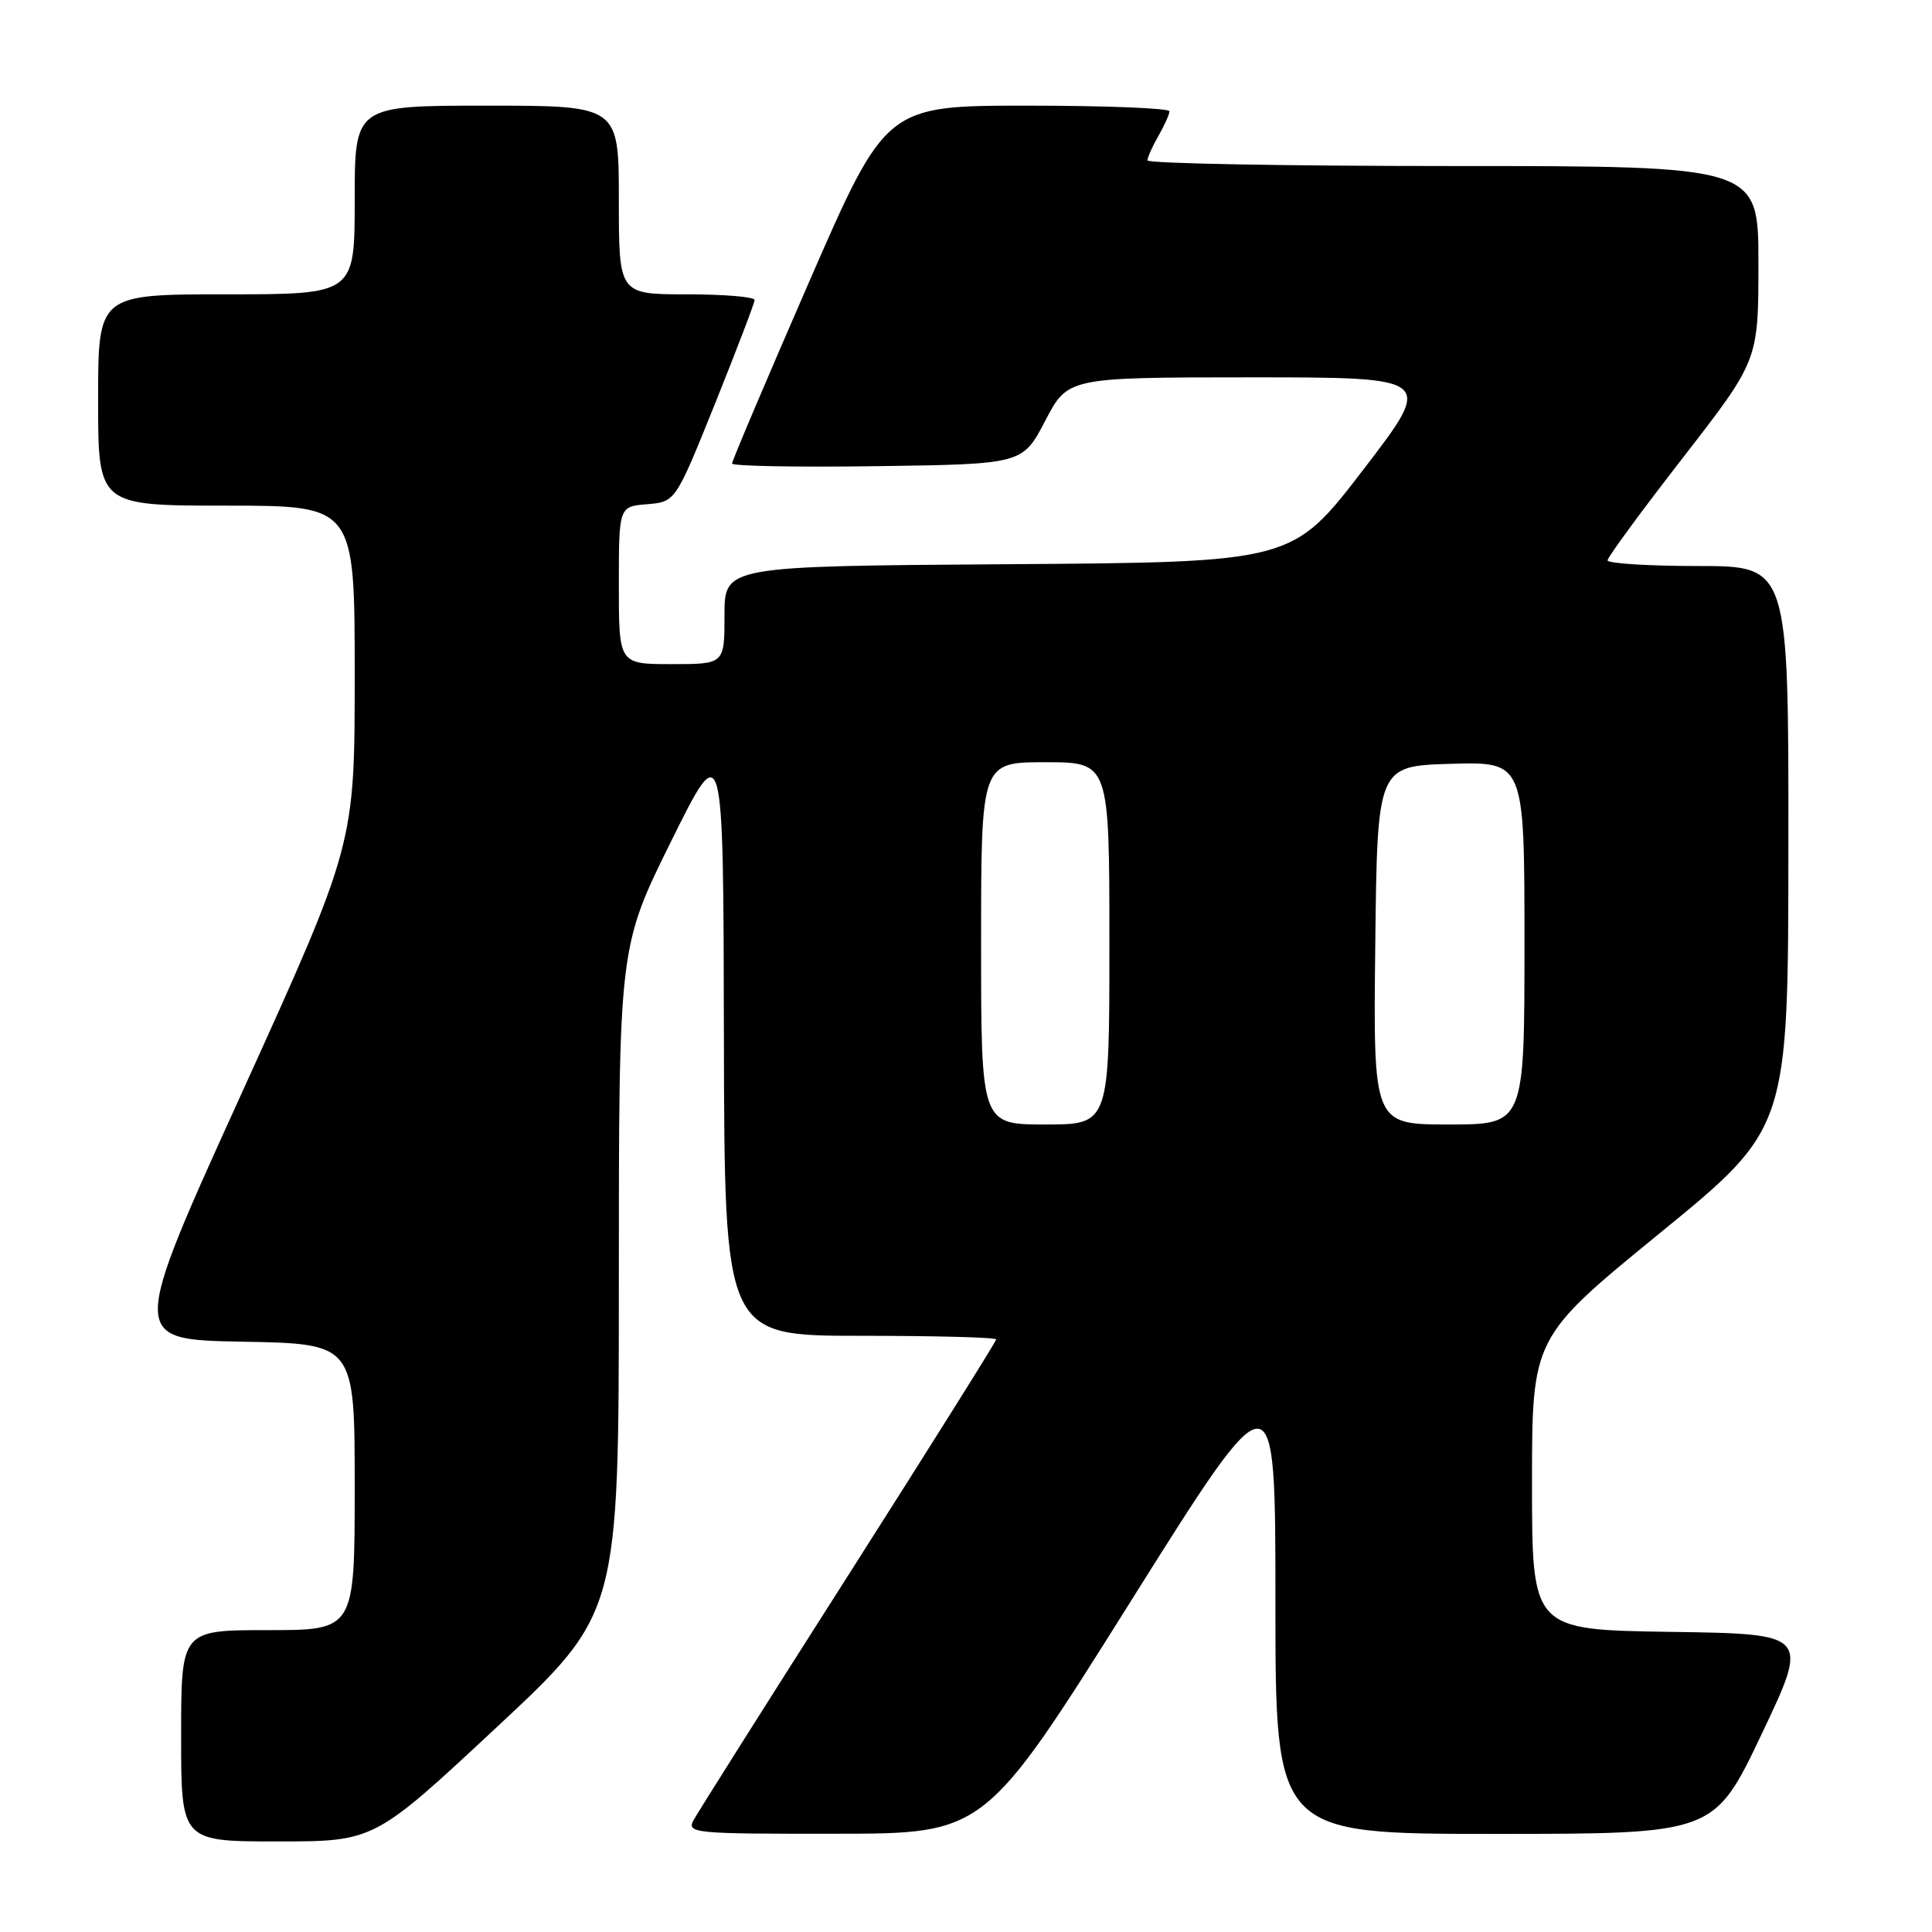 <?xml version="1.0" encoding="UTF-8" standalone="no"?>
<!DOCTYPE svg PUBLIC "-//W3C//DTD SVG 1.1//EN" "http://www.w3.org/Graphics/SVG/1.1/DTD/svg11.dtd" >
<svg xmlns="http://www.w3.org/2000/svg" xmlns:xlink="http://www.w3.org/1999/xlink" version="1.1" viewBox="0 0 256 256">
 <g >
 <path fill="currentColor"
d=" M 65.80 228.88 C 82.00 213.77 82.00 213.77 82.00 169.63 C 82.00 125.48 82.00 125.48 88.92 111.49 C 95.85 97.50 95.85 97.50 95.92 137.25 C 96.00 177.00 96.00 177.00 114.00 177.00 C 123.90 177.00 132.00 177.21 132.00 177.48 C 132.00 177.74 123.19 191.78 112.43 208.68 C 101.66 225.57 92.42 240.21 91.89 241.20 C 90.98 242.91 91.97 243.00 110.71 242.98 C 130.50 242.97 130.50 242.97 149.75 212.31 C 169.00 181.64 169.00 181.64 169.00 212.32 C 169.00 243.00 169.00 243.00 198.07 243.00 C 227.14 243.00 227.14 243.00 233.44 229.75 C 239.73 216.50 239.73 216.50 221.36 216.23 C 203.00 215.96 203.00 215.96 203.00 196.60 C 203.00 177.23 203.00 177.23 219.97 163.37 C 236.95 149.50 236.95 149.50 236.97 112.25 C 237.00 75.00 237.00 75.00 225.00 75.00 C 218.40 75.00 213.00 74.66 213.01 74.25 C 213.01 73.84 217.51 67.71 223.01 60.63 C 233.00 47.75 233.00 47.75 233.00 34.88 C 233.00 22.00 233.00 22.00 192.50 22.00 C 170.22 22.00 152.02 21.66 152.04 21.25 C 152.05 20.84 152.71 19.38 153.50 18.00 C 154.29 16.62 154.95 15.16 154.96 14.75 C 154.98 14.34 146.54 14.00 136.19 14.00 C 117.39 14.00 117.39 14.00 107.19 37.40 C 101.59 50.26 97.00 61.07 97.00 61.42 C 97.00 61.76 105.66 61.92 116.25 61.77 C 135.50 61.50 135.50 61.50 138.50 55.75 C 141.50 50.01 141.50 50.01 165.76 50.00 C 190.03 50.00 190.03 50.00 180.63 62.25 C 171.23 74.50 171.23 74.50 133.62 74.76 C 96.00 75.02 96.00 75.02 96.00 81.51 C 96.00 88.00 96.00 88.00 89.00 88.00 C 82.00 88.00 82.00 88.00 82.00 77.56 C 82.00 67.12 82.00 67.12 85.75 66.81 C 89.50 66.50 89.50 66.50 94.74 53.50 C 97.61 46.35 99.98 40.16 99.99 39.75 C 99.99 39.34 95.95 39.00 91.00 39.00 C 82.00 39.00 82.00 39.00 82.00 26.50 C 82.00 14.00 82.00 14.00 64.50 14.00 C 47.00 14.00 47.00 14.00 47.00 26.50 C 47.00 39.00 47.00 39.00 30.00 39.00 C 13.00 39.00 13.00 39.00 13.00 53.00 C 13.00 67.00 13.00 67.00 30.00 67.00 C 47.00 67.00 47.00 67.00 47.00 89.44 C 47.00 111.87 47.00 111.87 32.10 144.69 C 17.19 177.50 17.19 177.50 32.10 177.78 C 47.00 178.05 47.00 178.05 47.00 197.03 C 47.00 216.00 47.00 216.00 35.50 216.00 C 24.00 216.00 24.00 216.00 24.00 230.00 C 24.00 244.00 24.00 244.00 36.80 244.00 C 49.59 244.00 49.59 244.00 65.80 228.88 Z  M 130.00 125.00 C 130.00 101.00 130.00 101.00 138.50 101.00 C 147.00 101.00 147.00 101.00 147.00 125.00 C 147.00 149.00 147.00 149.00 138.50 149.00 C 130.00 149.00 130.00 149.00 130.00 125.00 Z  M 182.23 125.25 C 182.50 101.50 182.50 101.50 192.25 101.21 C 202.00 100.93 202.00 100.93 202.00 124.96 C 202.00 149.00 202.00 149.00 191.98 149.00 C 181.96 149.00 181.96 149.00 182.23 125.25 Z "/>
</g>
</svg>